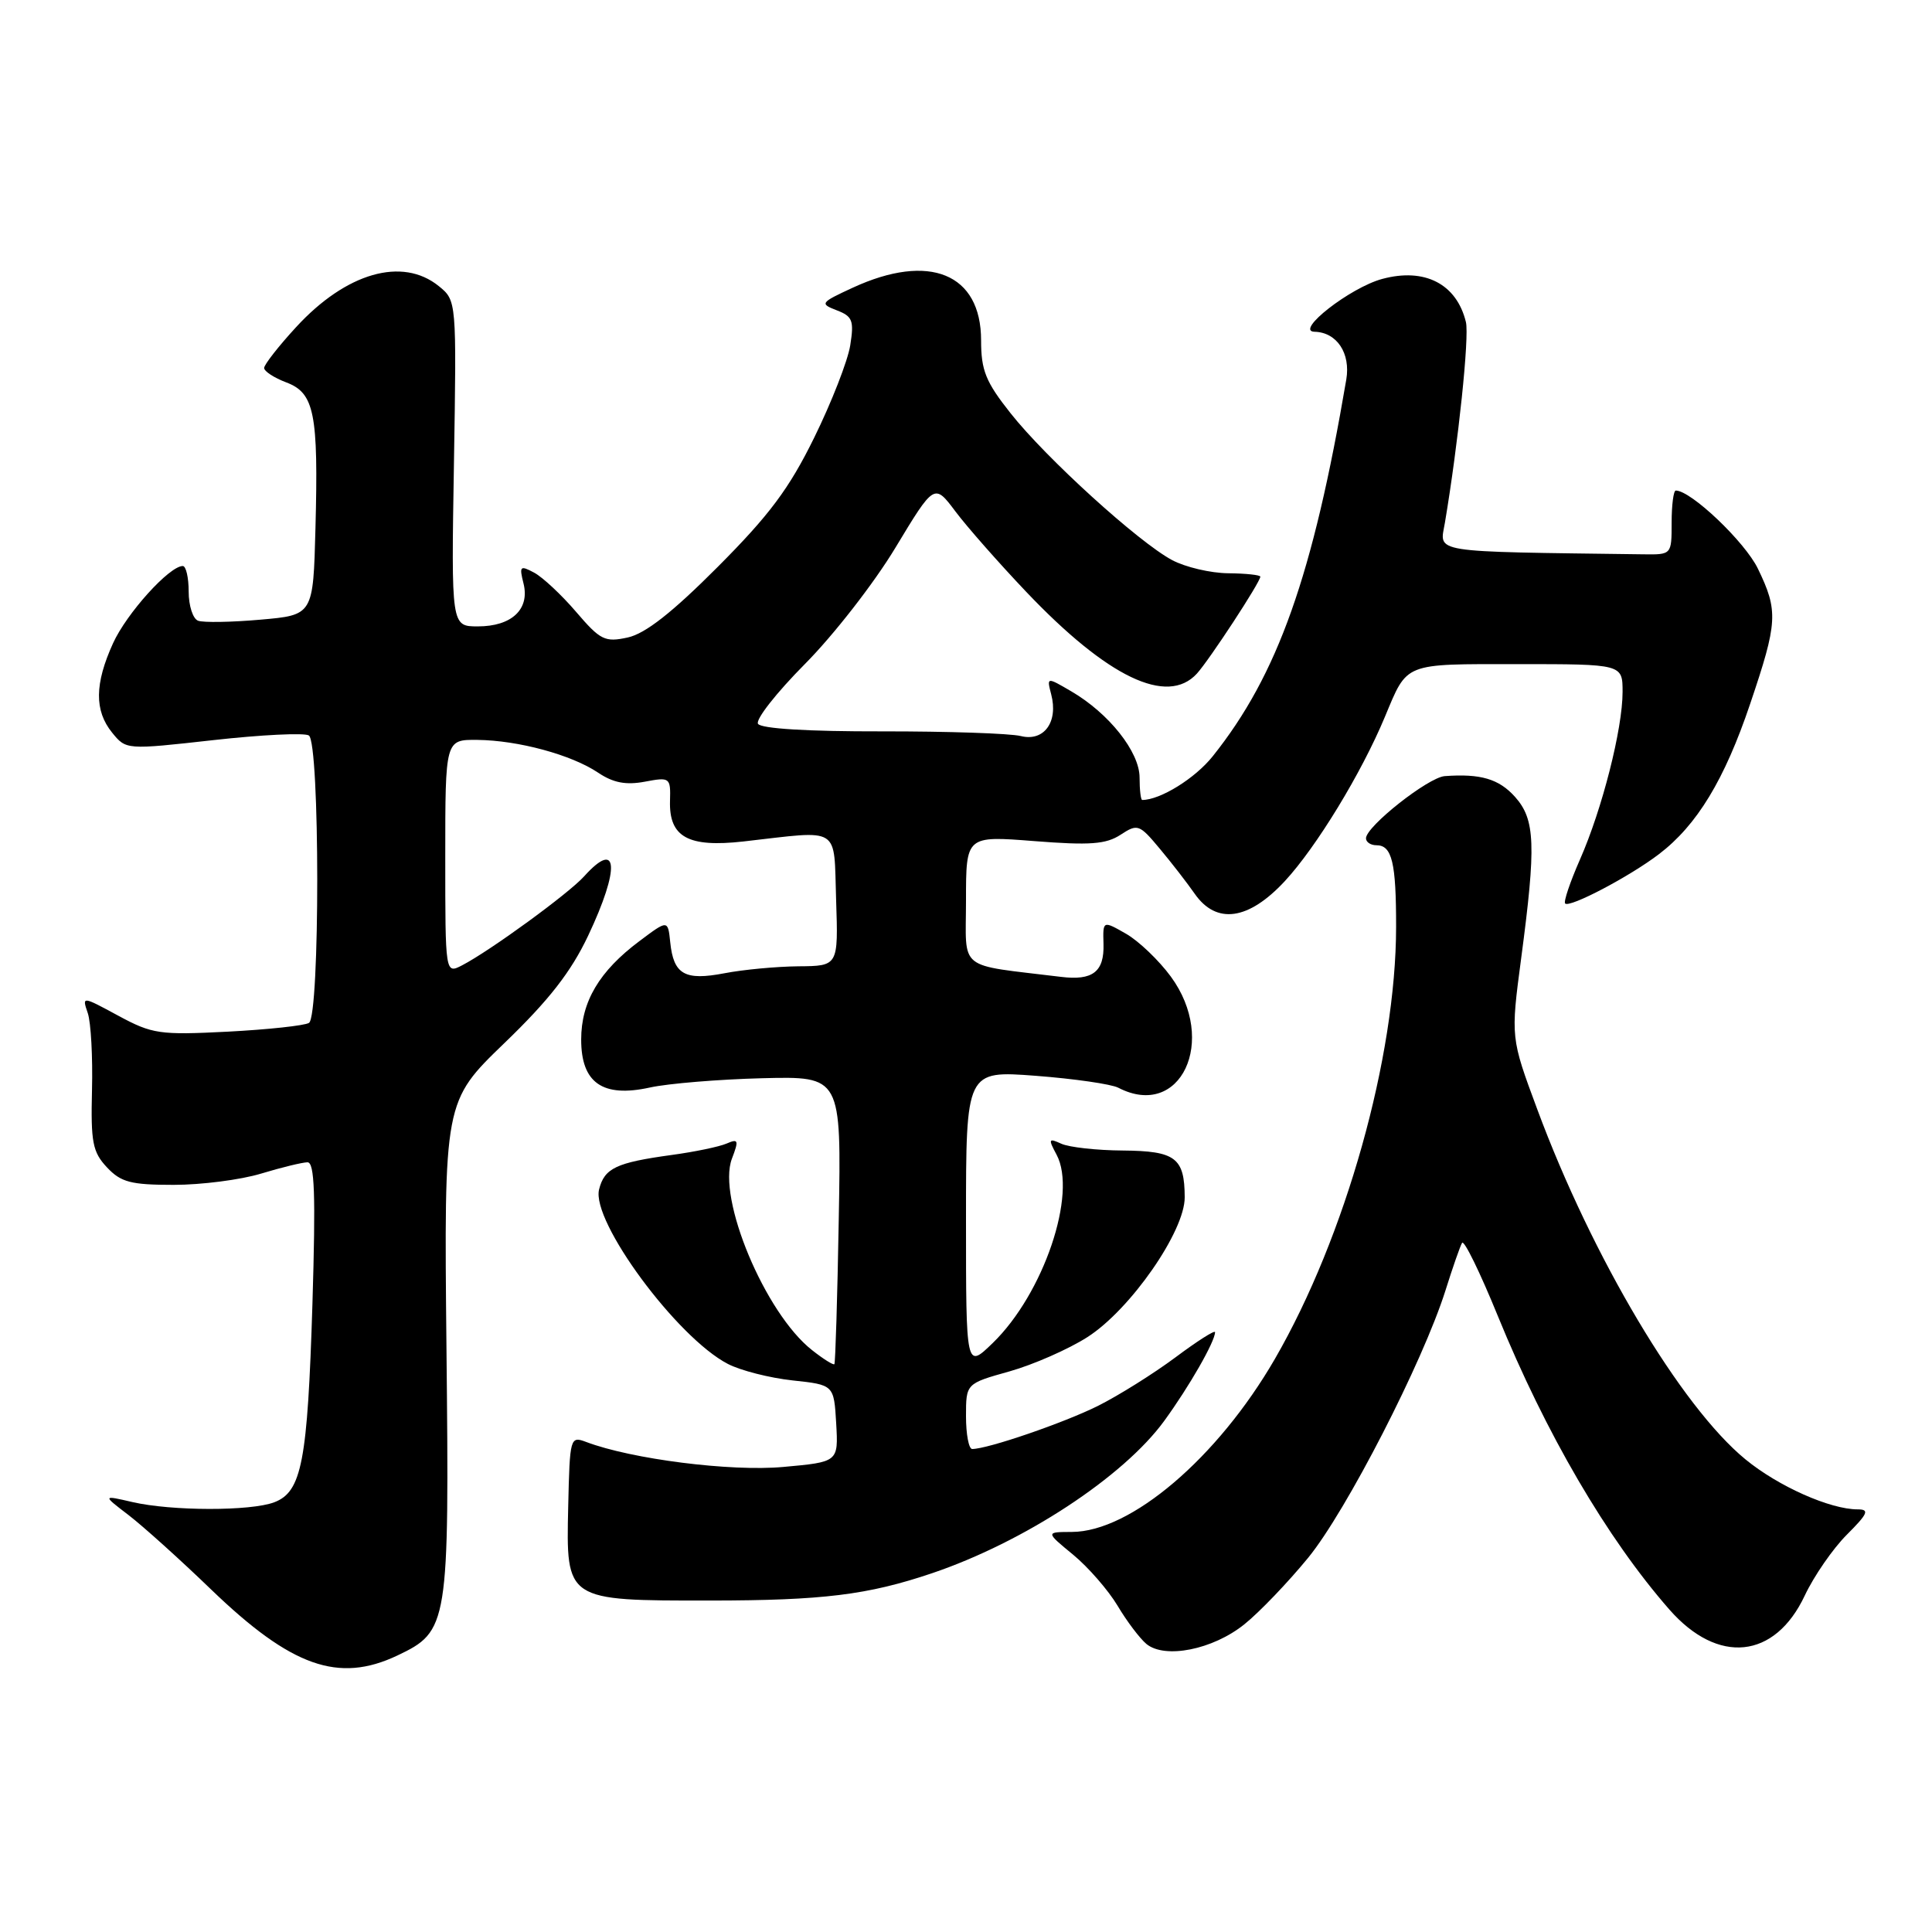 <?xml version="1.0" encoding="UTF-8" standalone="no"?>
<!DOCTYPE svg PUBLIC "-//W3C//DTD SVG 1.1//EN" "http://www.w3.org/Graphics/SVG/1.1/DTD/svg11.dtd" >
<svg xmlns="http://www.w3.org/2000/svg" xmlns:xlink="http://www.w3.org/1999/xlink" version="1.1" viewBox="0 0 256 256">
 <g >
 <path fill="currentColor"
d=" M 52.64 219.37 C 59.42 216.15 59.54 215.41 59.16 178.72 C 58.83 145.94 58.83 145.94 66.84 138.21 C 72.75 132.52 75.66 128.78 77.93 123.99 C 82.18 115.01 81.92 111.10 77.40 116.12 C 75.36 118.39 64.96 125.97 61.25 127.90 C 59.00 129.07 59.00 129.07 59.00 113.54 C 59.00 98.00 59.00 98.00 63.25 98.04 C 68.67 98.10 75.72 100.01 79.25 102.38 C 81.24 103.72 82.93 104.05 85.43 103.58 C 88.77 102.95 88.87 103.02 88.78 106.12 C 88.64 110.92 91.18 112.32 98.50 111.50 C 111.57 110.02 110.46 109.31 110.79 119.25 C 111.08 128.00 111.08 128.00 105.79 128.04 C 102.88 128.07 98.47 128.48 96.00 128.96 C 90.73 129.97 89.25 129.13 88.81 124.86 C 88.50 121.87 88.50 121.87 84.73 124.70 C 79.42 128.67 77.01 132.72 77.01 137.73 C 77.00 143.49 79.85 145.48 86.12 144.10 C 88.53 143.57 95.22 143.02 100.99 142.87 C 111.48 142.61 111.48 142.61 111.14 161.55 C 110.96 171.97 110.69 180.62 110.56 180.76 C 110.42 180.91 109.08 180.07 107.59 178.89 C 101.37 174.00 95.00 158.76 96.98 153.54 C 97.92 151.08 97.84 150.85 96.27 151.53 C 95.30 151.95 92.03 152.63 89.00 153.04 C 81.65 154.05 80.09 154.78 79.38 157.61 C 78.33 161.83 89.70 177.24 96.45 180.73 C 98.13 181.60 101.97 182.58 105.00 182.91 C 110.50 183.50 110.50 183.50 110.80 188.61 C 111.09 193.72 111.09 193.72 103.77 194.38 C 96.82 195.01 83.71 193.35 77.68 191.07 C 75.55 190.27 75.50 190.45 75.29 199.63 C 75.01 212.15 74.91 212.09 94.14 212.08 C 109.01 212.07 114.98 211.34 123.50 208.46 C 135.70 204.33 148.87 195.69 154.27 188.27 C 157.59 183.71 161.00 177.75 161.00 176.52 C 161.00 176.20 158.64 177.70 155.75 179.86 C 152.86 182.01 148.25 184.90 145.50 186.28 C 140.99 188.53 130.88 192.00 128.82 192.00 C 128.37 192.00 128.00 190.05 128.00 187.66 C 128.00 183.33 128.00 183.33 133.75 181.72 C 136.91 180.83 141.56 178.79 144.08 177.18 C 149.77 173.55 157.01 163.15 156.98 158.64 C 156.96 153.41 155.76 152.51 148.79 152.45 C 145.33 152.43 141.66 152.02 140.63 151.55 C 138.94 150.78 138.88 150.91 140.00 153.00 C 142.77 158.17 138.28 171.43 131.54 177.96 C 128.00 181.39 128.00 181.39 128.00 161.62 C 128.00 141.85 128.00 141.85 137.25 142.55 C 142.34 142.94 147.26 143.65 148.18 144.13 C 156.42 148.40 161.38 137.91 155.14 129.40 C 153.57 127.26 150.90 124.70 149.21 123.73 C 146.13 121.97 146.13 121.97 146.22 125.08 C 146.33 128.77 144.79 129.96 140.59 129.44 C 126.65 127.73 128.00 128.81 128.00 119.31 C 128.00 110.74 128.00 110.74 137.05 111.45 C 144.42 112.03 146.55 111.87 148.48 110.61 C 150.74 109.13 150.97 109.21 153.67 112.45 C 155.23 114.31 157.31 117.00 158.30 118.42 C 161.17 122.54 165.43 121.95 170.25 116.75 C 174.43 112.24 180.40 102.44 183.50 95.00 C 186.54 87.73 185.86 88.00 201.12 88.00 C 215.00 88.00 215.00 88.00 215.00 91.69 C 215.00 96.58 212.30 107.21 209.35 113.90 C 208.04 116.88 207.16 119.49 207.39 119.72 C 207.99 120.32 215.93 116.15 219.82 113.18 C 224.86 109.34 228.51 103.33 231.91 93.25 C 235.56 82.45 235.65 80.97 232.93 75.35 C 231.21 71.80 224.07 65.00 222.05 65.00 C 221.75 65.00 221.50 66.91 221.50 69.25 C 221.50 73.50 221.50 73.50 217.75 73.45 C 189.10 73.07 190.77 73.33 191.46 69.25 C 193.23 58.74 194.71 44.60 194.24 42.67 C 193.01 37.62 188.78 35.44 183.15 36.96 C 178.91 38.10 171.49 43.89 174.18 43.96 C 177.14 44.03 178.98 46.80 178.39 50.29 C 173.97 76.27 169.31 89.42 160.70 100.20 C 158.36 103.14 153.74 106.00 151.35 106.00 C 151.16 106.00 151.00 104.67 151.00 103.03 C 151.00 99.64 146.95 94.52 141.94 91.60 C 138.69 89.70 138.69 89.70 139.29 92.01 C 140.25 95.67 138.33 98.30 135.26 97.53 C 133.85 97.18 125.58 96.90 116.89 96.91 C 107.05 96.93 100.84 96.55 100.44 95.91 C 100.09 95.34 102.89 91.78 106.65 87.99 C 110.42 84.20 115.82 77.27 118.65 72.57 C 123.80 64.04 123.80 64.04 126.60 67.77 C 128.14 69.82 132.35 74.60 135.95 78.39 C 146.75 89.76 154.67 93.56 158.60 89.25 C 160.26 87.42 167.00 77.13 167.00 76.41 C 167.00 76.19 165.09 75.98 162.75 75.96 C 160.41 75.94 157.06 75.15 155.30 74.21 C 150.85 71.83 138.60 60.70 133.91 54.76 C 130.61 50.60 130.00 49.08 130.00 45.10 C 130.00 36.25 123.14 33.44 113.00 38.12 C 108.69 40.11 108.60 40.24 110.88 41.12 C 112.97 41.92 113.18 42.48 112.66 45.77 C 112.33 47.82 110.18 53.33 107.88 58.00 C 104.56 64.76 101.94 68.26 95.10 75.12 C 89.07 81.17 85.51 83.96 83.18 84.47 C 80.15 85.13 79.55 84.83 76.34 81.08 C 74.41 78.82 71.90 76.48 70.78 75.88 C 68.91 74.88 68.79 75.01 69.37 77.32 C 70.22 80.73 67.80 83.00 63.32 83.00 C 59.79 83.00 59.79 83.00 60.15 61.41 C 60.50 39.83 60.50 39.83 58.14 37.91 C 53.31 34.00 45.87 36.13 39.25 43.33 C 36.91 45.87 35.00 48.32 35.00 48.76 C 35.00 49.20 36.32 50.06 37.93 50.67 C 41.66 52.07 42.20 54.77 41.80 70.00 C 41.50 81.50 41.50 81.50 34.50 82.11 C 30.65 82.45 26.94 82.51 26.25 82.25 C 25.56 82.00 25.00 80.26 25.00 78.39 C 25.00 76.53 24.65 75.00 24.22 75.00 C 22.44 75.00 16.78 81.27 14.98 85.23 C 12.53 90.62 12.50 94.16 14.85 97.07 C 16.71 99.36 16.71 99.36 28.27 98.07 C 34.63 97.36 40.32 97.08 40.92 97.45 C 42.40 98.36 42.41 134.63 40.94 135.54 C 40.35 135.90 35.52 136.42 30.19 136.70 C 21.15 137.16 20.18 137.02 15.68 134.59 C 10.86 131.98 10.86 131.98 11.63 134.24 C 12.05 135.48 12.30 140.07 12.19 144.43 C 12.02 151.36 12.27 152.65 14.17 154.68 C 16.03 156.66 17.34 157.00 23.02 157.00 C 26.68 157.00 31.89 156.33 34.59 155.51 C 37.29 154.69 40.06 154.02 40.74 154.01 C 41.69 154.00 41.84 158.22 41.40 172.75 C 40.75 193.69 39.99 197.67 36.34 199.06 C 33.21 200.25 22.72 200.23 17.54 199.03 C 13.57 198.11 13.57 198.11 17.04 200.76 C 18.94 202.22 23.89 206.67 28.02 210.66 C 38.61 220.85 44.85 223.06 52.64 219.37 Z  M 164.87 215.24 C 166.87 213.64 170.68 209.66 173.34 206.41 C 178.38 200.25 188.52 180.51 191.53 171.00 C 192.48 167.97 193.47 165.13 193.73 164.69 C 193.99 164.24 196.11 168.59 198.46 174.35 C 204.82 189.94 212.93 203.83 221.20 213.27 C 227.64 220.62 235.18 219.84 239.14 211.42 C 240.36 208.83 242.87 205.20 244.71 203.36 C 247.51 200.56 247.75 200.00 246.16 200.00 C 242.50 200.00 235.64 196.95 231.29 193.38 C 222.74 186.38 210.96 166.58 203.70 147.00 C 200.17 137.50 200.17 137.50 201.56 127.00 C 203.56 111.96 203.43 108.59 200.75 105.59 C 198.62 103.21 196.18 102.49 191.43 102.84 C 189.24 103.01 181.00 109.51 181.00 111.08 C 181.00 111.59 181.63 112.00 182.39 112.00 C 184.45 112.00 185.00 114.30 184.99 122.83 C 184.98 140.07 178.29 163.88 168.92 180.08 C 161.34 193.17 149.84 202.97 142.02 202.99 C 138.54 203.00 138.54 203.00 142.20 206.01 C 144.21 207.67 146.85 210.71 148.08 212.76 C 149.30 214.82 151.03 217.10 151.90 217.83 C 154.35 219.85 160.70 218.59 164.87 215.24 Z "/>
</g>
</svg>
